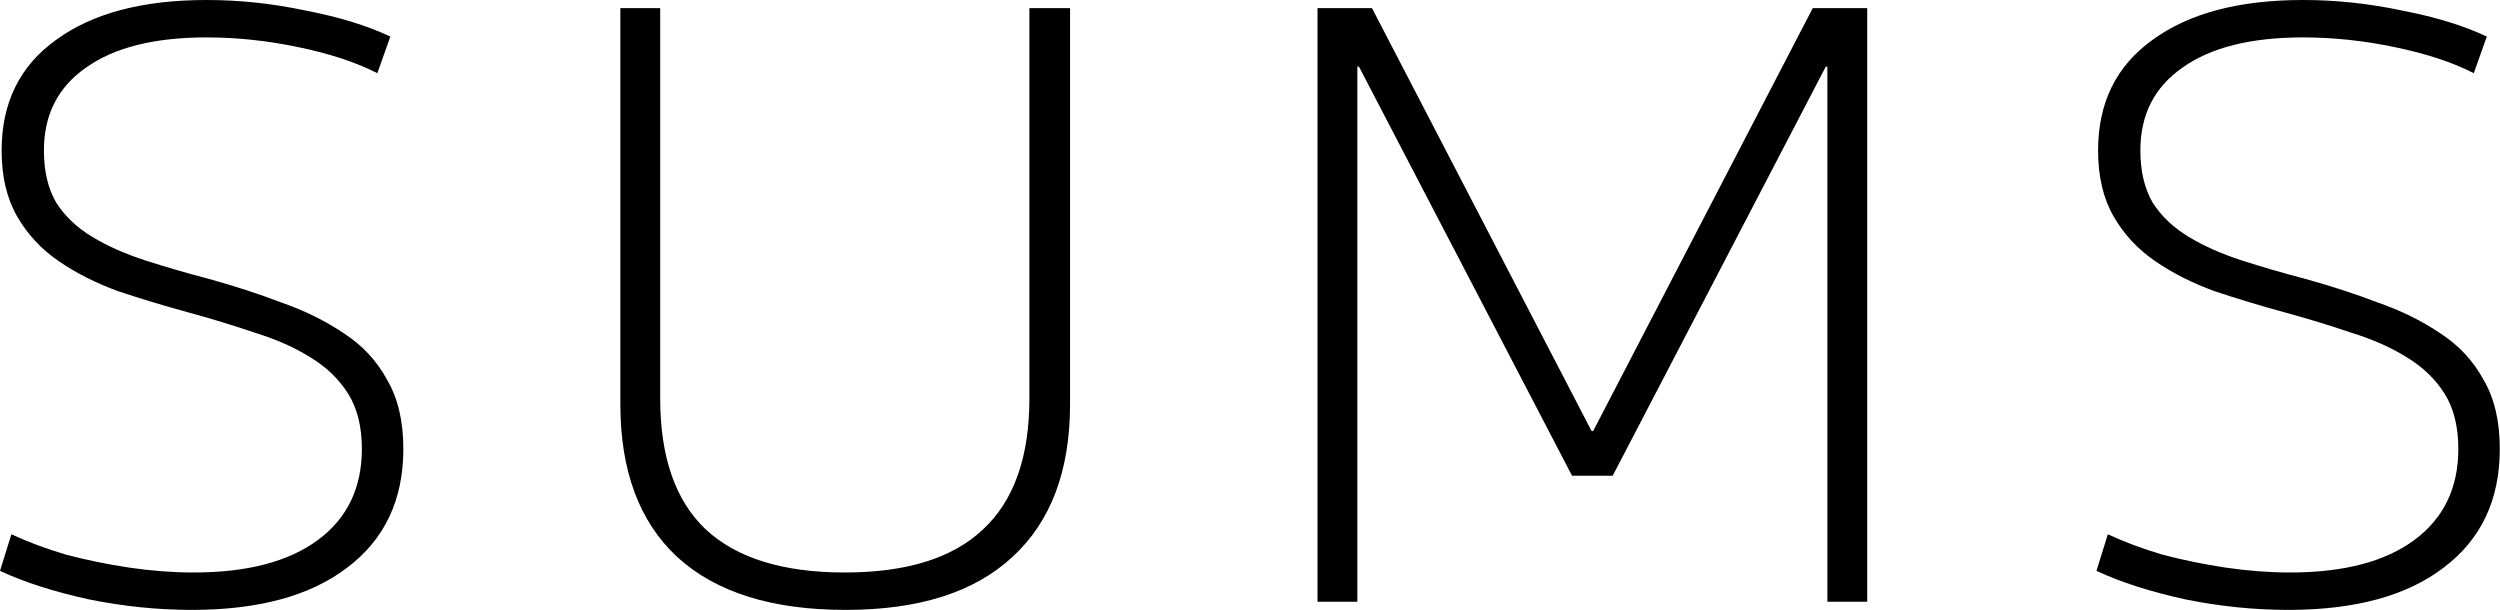 <svg width="2152" height="525" viewBox="0 0 2152 525" fill="none" xmlns="http://www.w3.org/2000/svg">
<path d="M165.2 525C135.8 525 106.167 521.967 76.3 515.9C46.433 509.367 21 501.2 2.08616e-07 491.4L9.8 459.9C23.8 466.433 39.433 472.267 56.7 477.4C74.433 482.067 92.633 485.8 111.3 488.6C130.433 491.4 148.867 492.8 166.6 492.8C212.8 492.8 248.5 483.467 273.7 464.8C298.9 446.133 311.5 420 311.5 386.4C311.5 367.267 307.533 351.4 299.6 338.8C291.667 326.2 280.7 315.7 266.7 307.3C253.167 298.9 237.3 291.9 219.1 286.3C201.367 280.233 182.233 274.4 161.7 268.8C141.167 263.2 121.1 257.133 101.5 250.6C82.367 243.6 65.333 234.967 50.4 224.7C35.467 214.433 23.567 201.6 14.7 186.2C5.833 170.8 1.4 151.9 1.4 129.5C1.4 88.433 17.033 56.7 48.3 34.3C79.567 11.433 122.733 -6.67572e-06 177.8 -6.67572e-06C206.267 -6.67572e-06 234.733 3.033 263.2 9.1C292.133 14.7 316.4 22.167 336 31.5L324.8 63C306.6 53.667 283.967 46.2 256.9 40.6C230.3 35 203.933 32.2 177.8 32.2C133 32.2 98.467 40.833 74.2 58.1C49.933 74.9 37.8 98.7 37.8 129.5C37.8 147.233 41.3 162.167 48.3 174.3C55.767 185.967 66.033 195.767 79.1 203.7C92.167 211.633 107.333 218.4 124.6 224C141.867 229.6 160.3 234.967 179.9 240.1C201.833 246.167 222.6 252.933 242.2 260.4C262.267 267.4 280.233 276.267 296.1 287C311.967 297.267 324.333 310.567 333.2 326.9C342.533 342.767 347.2 362.6 347.2 386.4C347.2 430.267 331.1 464.333 298.9 488.6C267.167 512.867 222.6 525 165.2 525ZM727.902 525C664.435 525 616.135 509.833 583.002 479.5C550.335 449.167 534.002 405.3 534.002 347.9V7H568.302V343C568.302 393.4 581.368 430.967 607.502 455.7C634.102 480.433 674.002 492.8 727.202 492.8C780.402 492.8 820.068 480.433 846.202 455.7C872.802 430.967 886.102 393.4 886.102 343V7H921.102V347.9C921.102 405.3 904.535 449.167 871.402 479.5C838.735 509.833 790.902 525 727.902 525ZM1134.11 518V7H1181.01L1370.01 371H1371.41L1560.41 7H1607.31V518H1573.01V57.4H1571.61L1388.21 409.5H1353.21L1169.81 57.4H1168.41V518H1134.11ZM1969.83 525C1940.43 525 1910.8 521.967 1880.93 515.9C1851.07 509.367 1825.63 501.2 1804.63 491.4L1814.43 459.9C1828.43 466.433 1844.07 472.267 1861.33 477.4C1879.07 482.067 1897.27 485.8 1915.93 488.6C1935.07 491.4 1953.5 492.8 1971.23 492.8C2017.43 492.8 2053.13 483.467 2078.33 464.8C2103.53 446.133 2116.13 420 2116.13 386.4C2116.13 367.267 2112.17 351.4 2104.23 338.8C2096.3 326.2 2085.33 315.7 2071.33 307.3C2057.8 298.9 2041.93 291.9 2023.73 286.3C2006 280.233 1986.87 274.4 1966.33 268.8C1945.8 263.2 1925.73 257.133 1906.13 250.6C1887 243.6 1869.97 234.967 1855.03 224.7C1840.1 214.433 1828.2 201.6 1819.33 186.2C1810.47 170.8 1806.03 151.9 1806.03 129.5C1806.03 88.433 1821.67 56.7 1852.93 34.3C1884.2 11.433 1927.37 -6.67572e-06 1982.43 -6.67572e-06C2010.9 -6.67572e-06 2039.37 3.033 2067.83 9.1C2096.77 14.7 2121.03 22.167 2140.63 31.5L2129.43 63C2111.23 53.667 2088.6 46.2 2061.53 40.6C2034.93 35 2008.57 32.2 1982.43 32.2C1937.63 32.2 1903.1 40.833 1878.83 58.1C1854.57 74.9 1842.43 98.7 1842.43 129.5C1842.43 147.233 1845.93 162.167 1852.93 174.3C1860.4 185.967 1870.67 195.767 1883.73 203.7C1896.8 211.633 1911.97 218.4 1929.23 224C1946.5 229.6 1964.93 234.967 1984.53 240.1C2006.47 246.167 2027.23 252.933 2046.83 260.4C2066.9 267.4 2084.87 276.267 2100.73 287C2116.6 297.267 2128.97 310.567 2137.83 326.9C2147.17 342.767 2151.83 362.6 2151.83 386.4C2151.83 430.267 2135.73 464.333 2103.53 488.6C2071.8 512.867 2027.23 525 1969.83 525Z" fill="black"/>
</svg>
